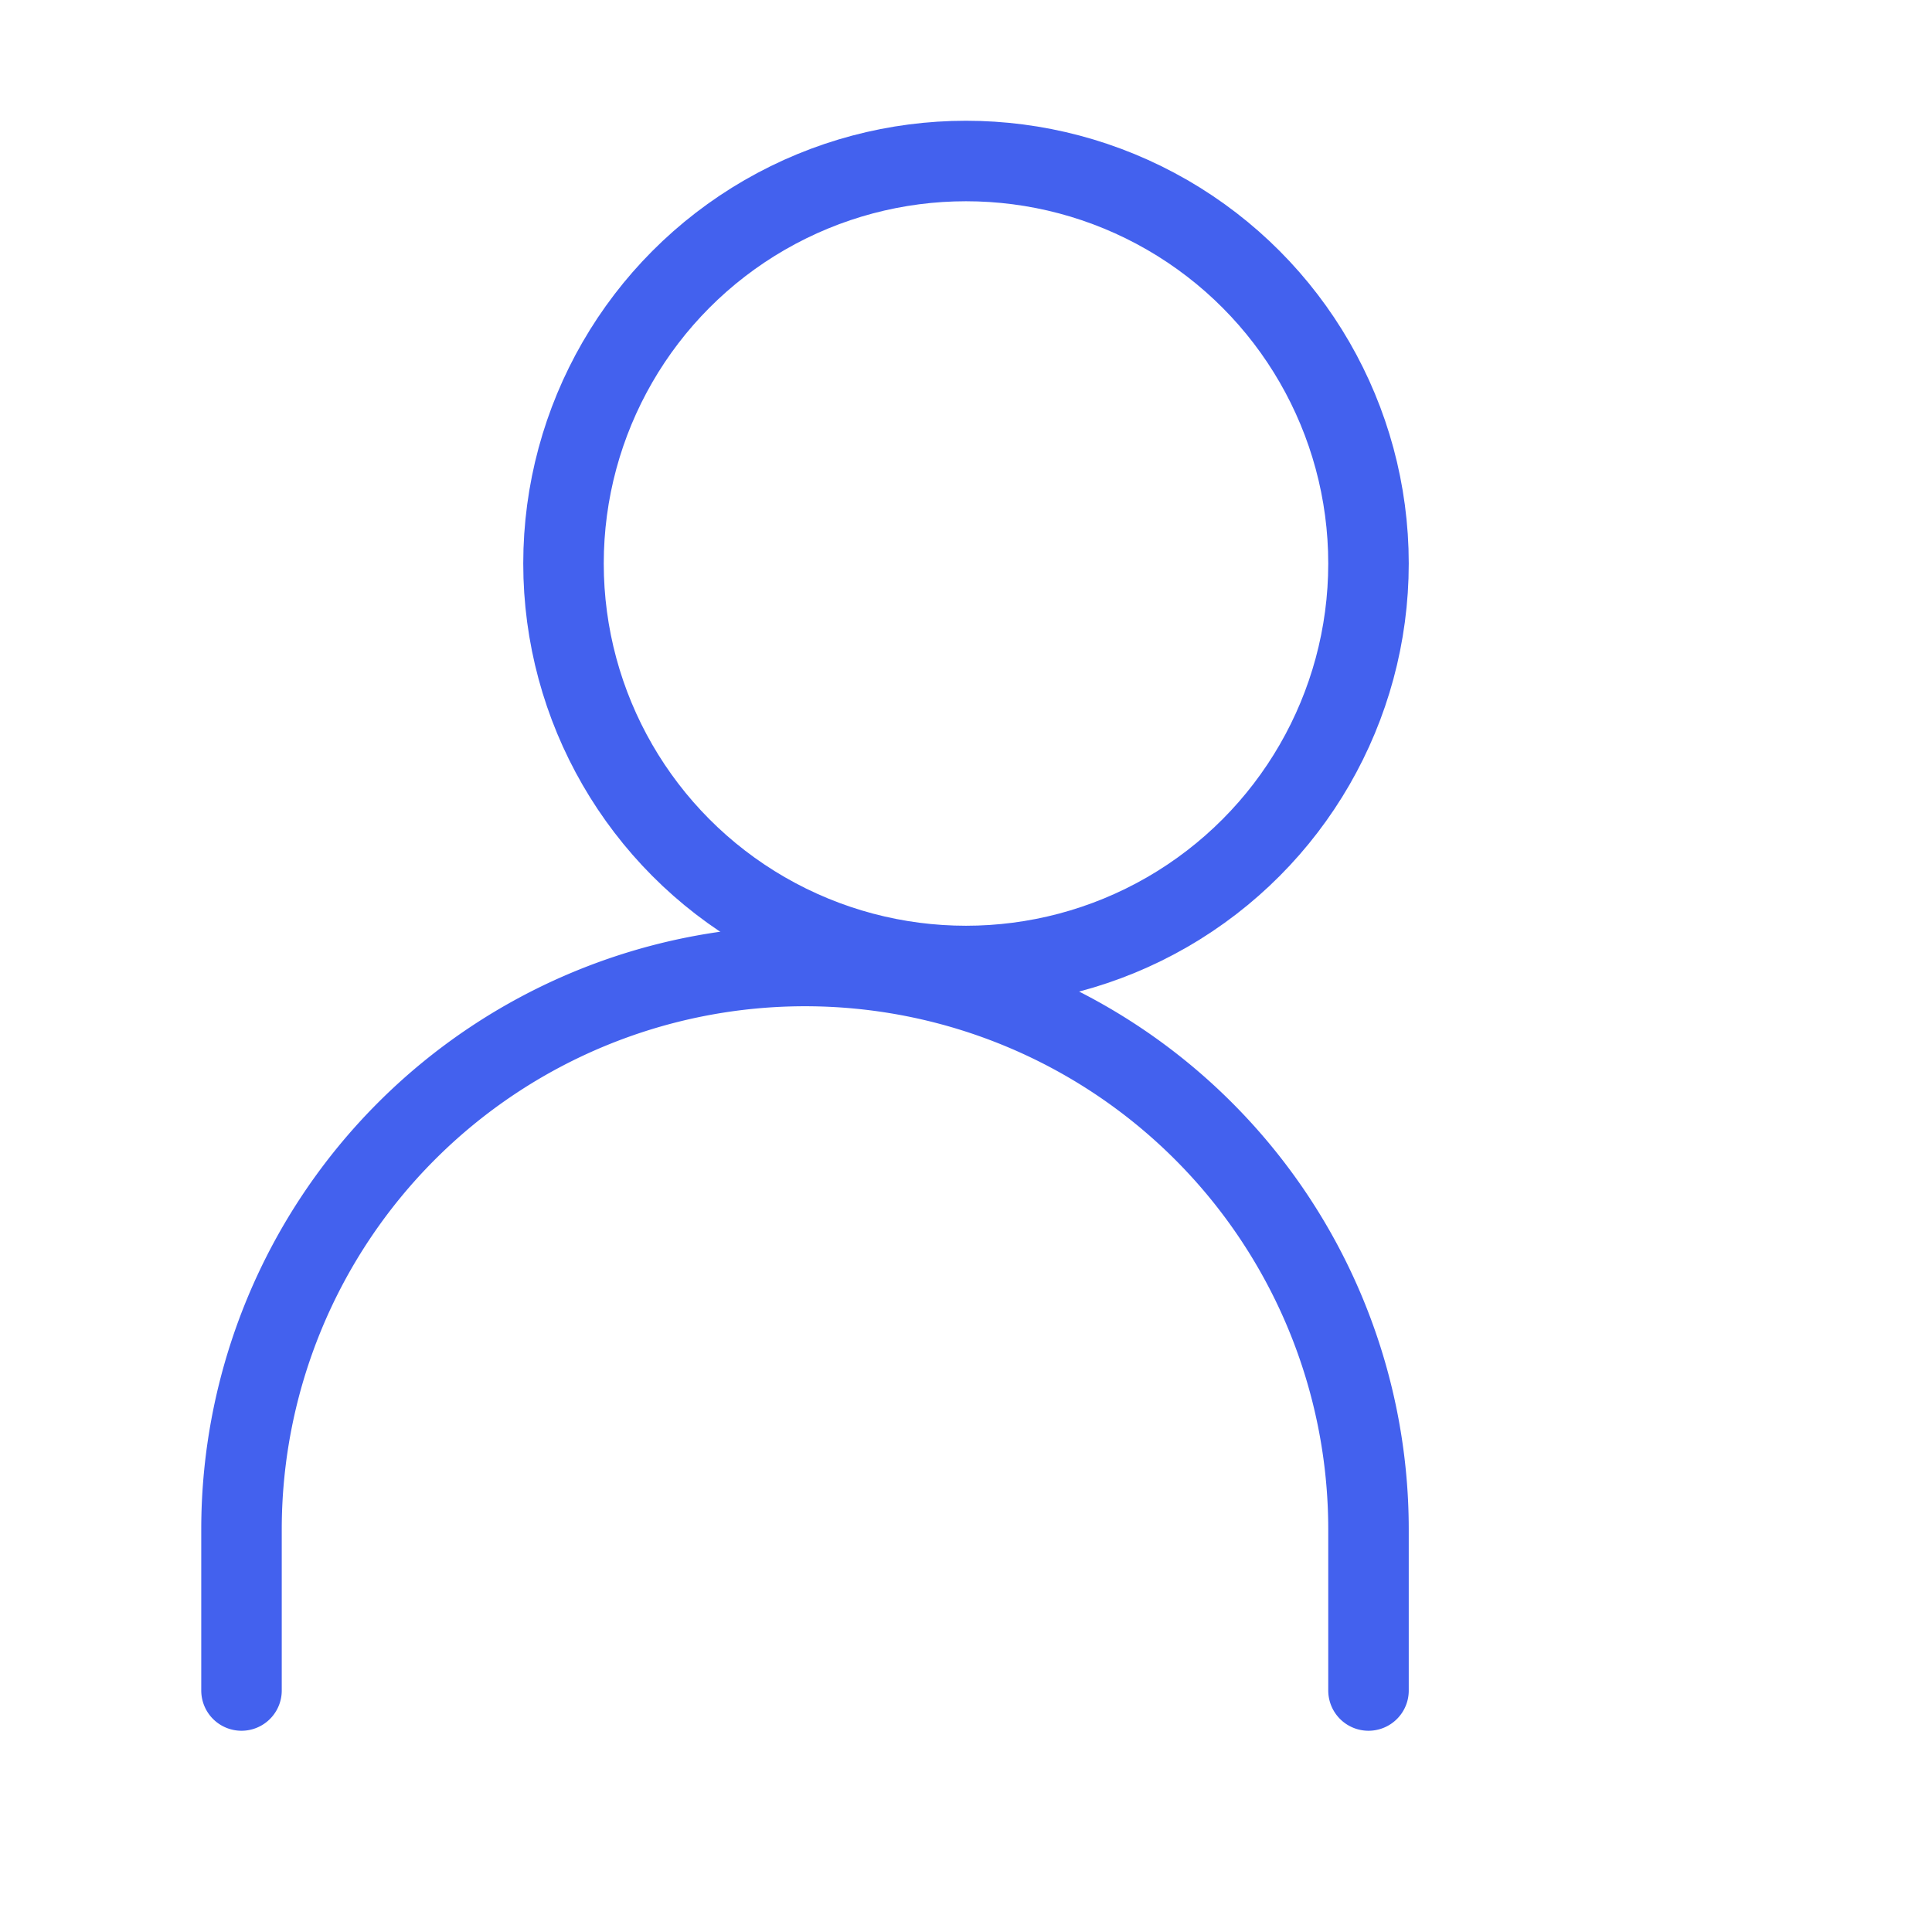 <svg xmlns="http://www.w3.org/2000/svg" viewBox="0 0 24 24" width="48" height="48" fill="none" stroke="#4361ee" stroke-width="1" stroke-linecap="round" stroke-linejoin="round">
  <circle cx="12" cy="7" r="5" />
  <path d="M3 21v-2a7 7 0 0 1 14 0v2" />
</svg>